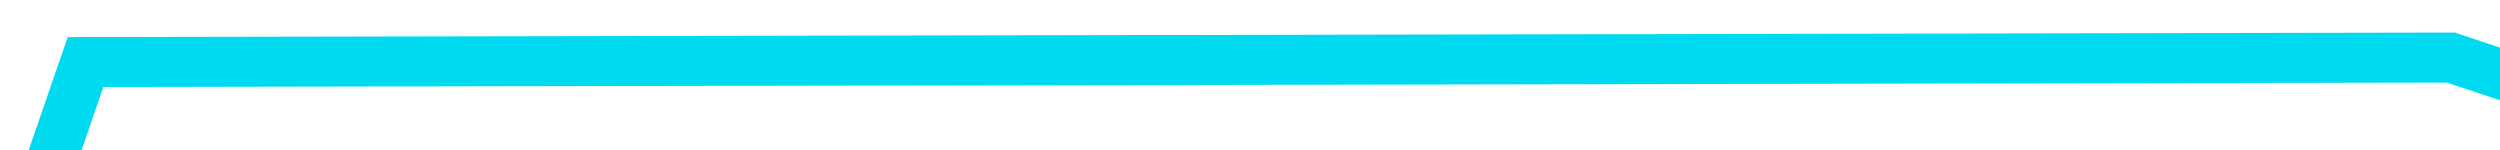 ﻿<?xml version="1.0" encoding="utf-8"?>
<svg version="1.1" xmlns:xlink="http://www.w3.org/1999/xlink" width="100px" height="6px" preserveAspectRatio="xMinYMid meet" viewBox="8 19  100 4" xmlns="http://www.w3.org/2000/svg">
  <g transform="matrix(0.951 0.309 -0.309 0.951 9.328 -16.895 )">
    <path d="M 0.551 84  L 1.542 29.902  L 91.472 0.494  L 220 1.468  " stroke-width="2" stroke="#00daf0" fill="none" transform="matrix(1 0 0 1 12 5 )" />
    <path d="M 0.578 79.001  C -1.355 79.001  -2.922 80.568  -2.922 82.501  C -2.922 84.434  -1.355 86.001  0.578 86.001  C 2.511 86.001  4.078 84.434  4.078 82.501  C 4.078 80.568  2.511 79.001  0.578 79.001  Z M 218.5 -2.044  C 216.567 -2.044  215 -0.477  215 1.456  C 215 3.389  216.567 4.956  218.5 4.956  C 220.433 4.956  222 3.389  222 1.456  C 222 -0.477  220.433 -2.044  218.5 -2.044  Z " fill-rule="nonzero" fill="#00daf0" stroke="none" transform="matrix(1 0 0 1 12 5 )" />
  </g>
</svg>